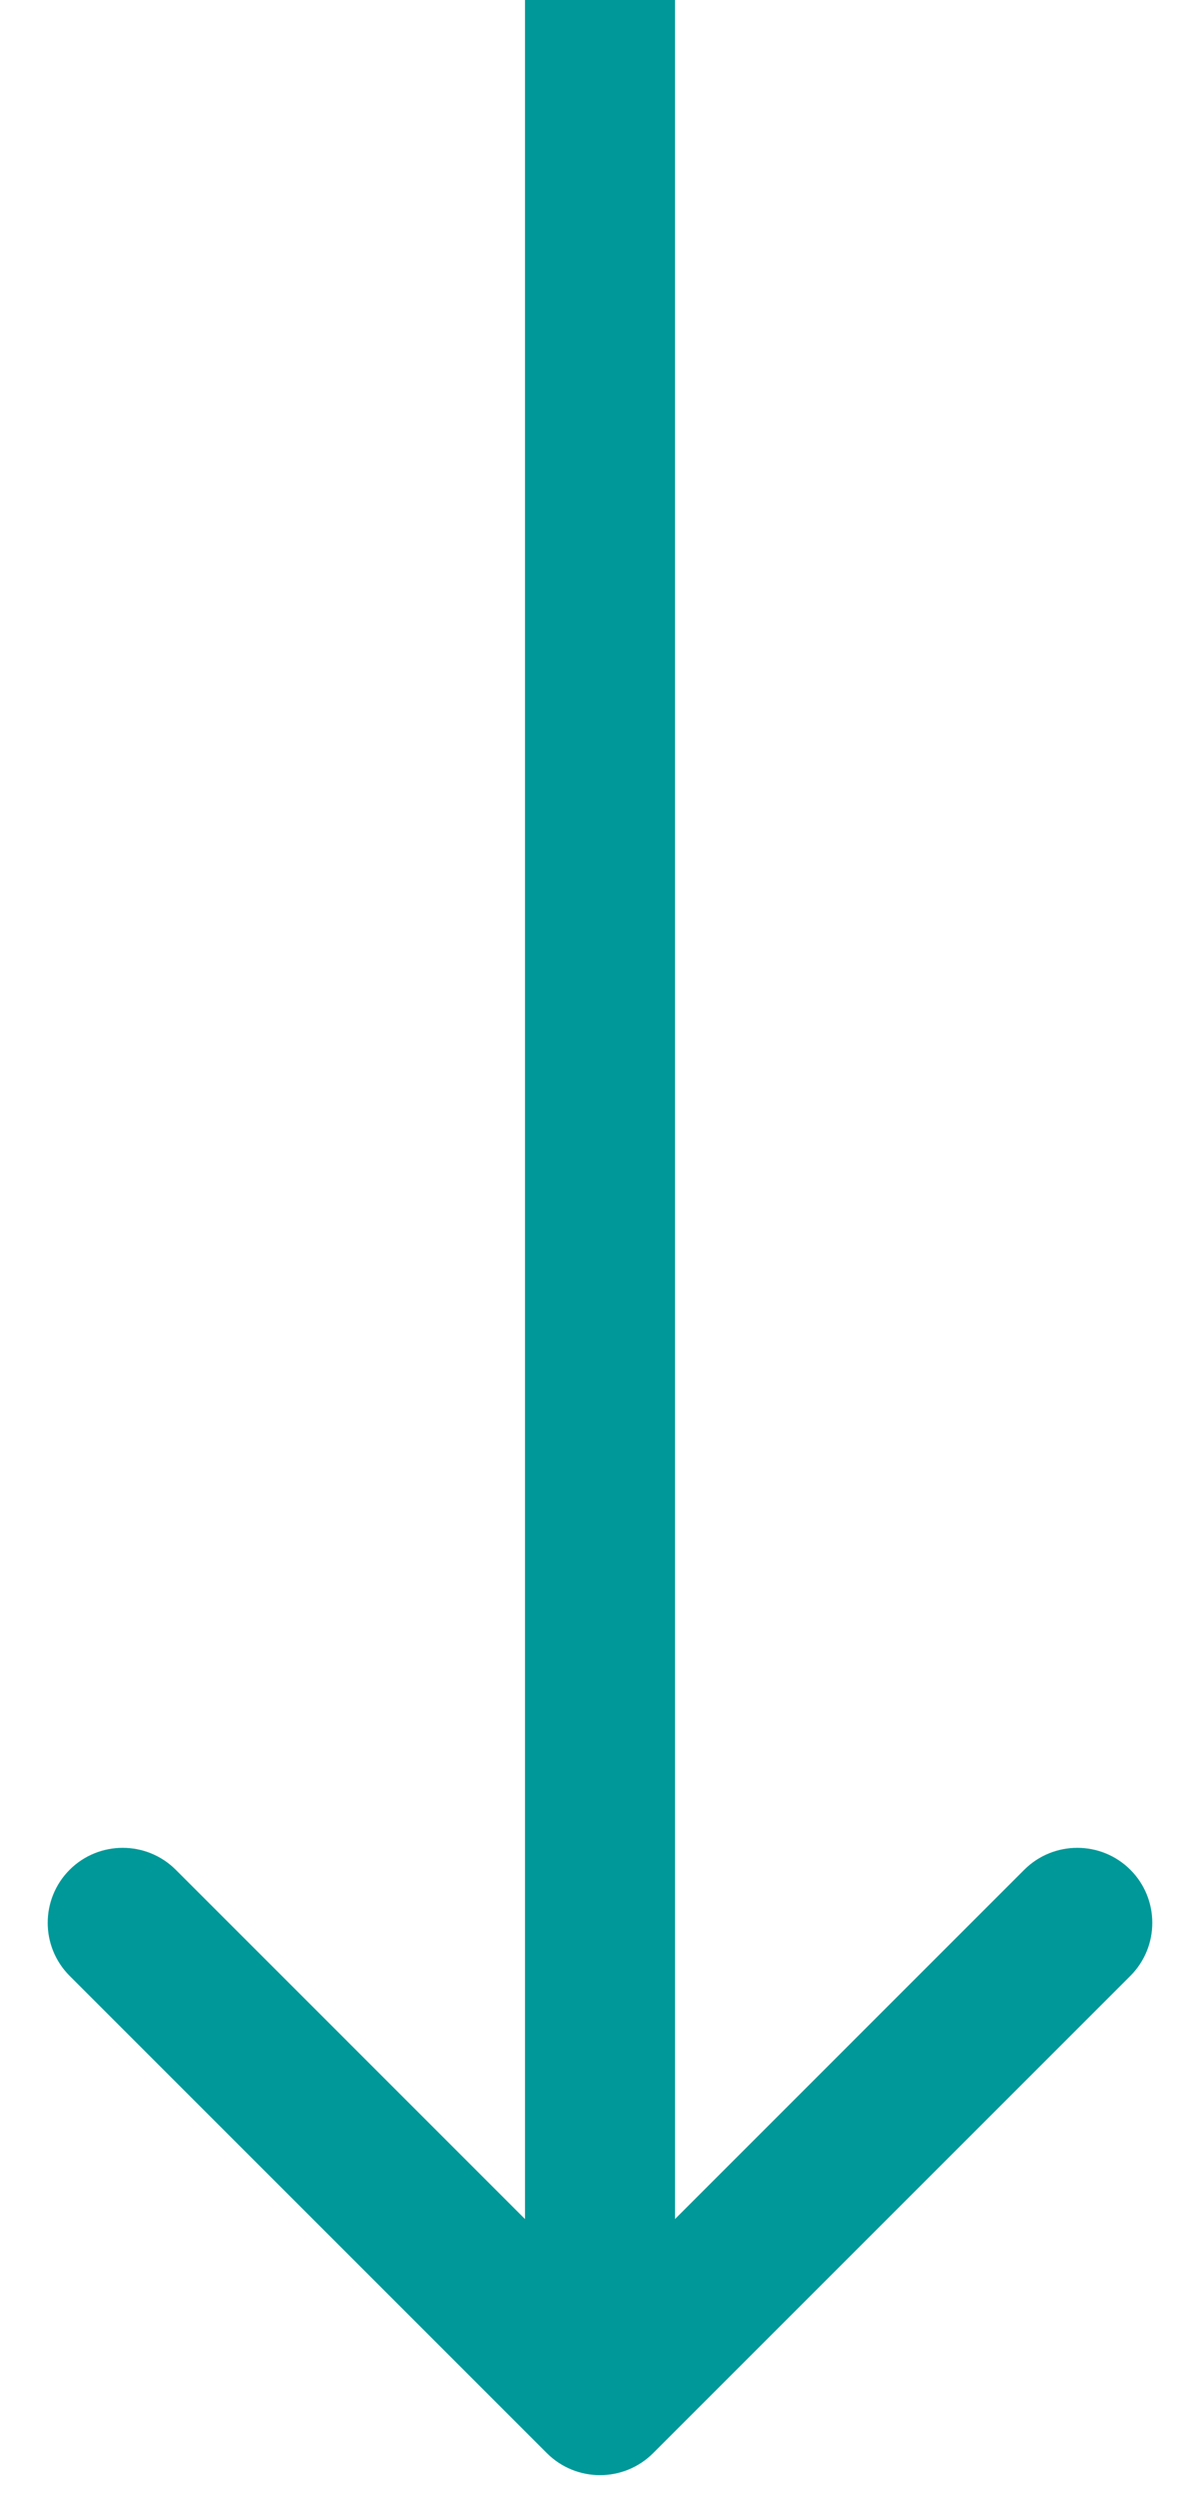 <svg width="24" height="50" viewBox="0 0 24 50" fill="none" xmlns="http://www.w3.org/2000/svg">
<path d="M10.939 49.061C11.525 49.646 12.475 49.646 13.061 49.061L22.607 39.515C23.192 38.929 23.192 37.979 22.607 37.393C22.021 36.808 21.071 36.808 20.485 37.393L12 45.879L3.515 37.393C2.929 36.808 1.979 36.808 1.393 37.393C0.808 37.979 0.808 38.929 1.393 39.515L10.939 49.061ZM10.5 0L10.5 48H13.5L13.5 0L10.5 0Z" fill="#009898"/>
</svg>
